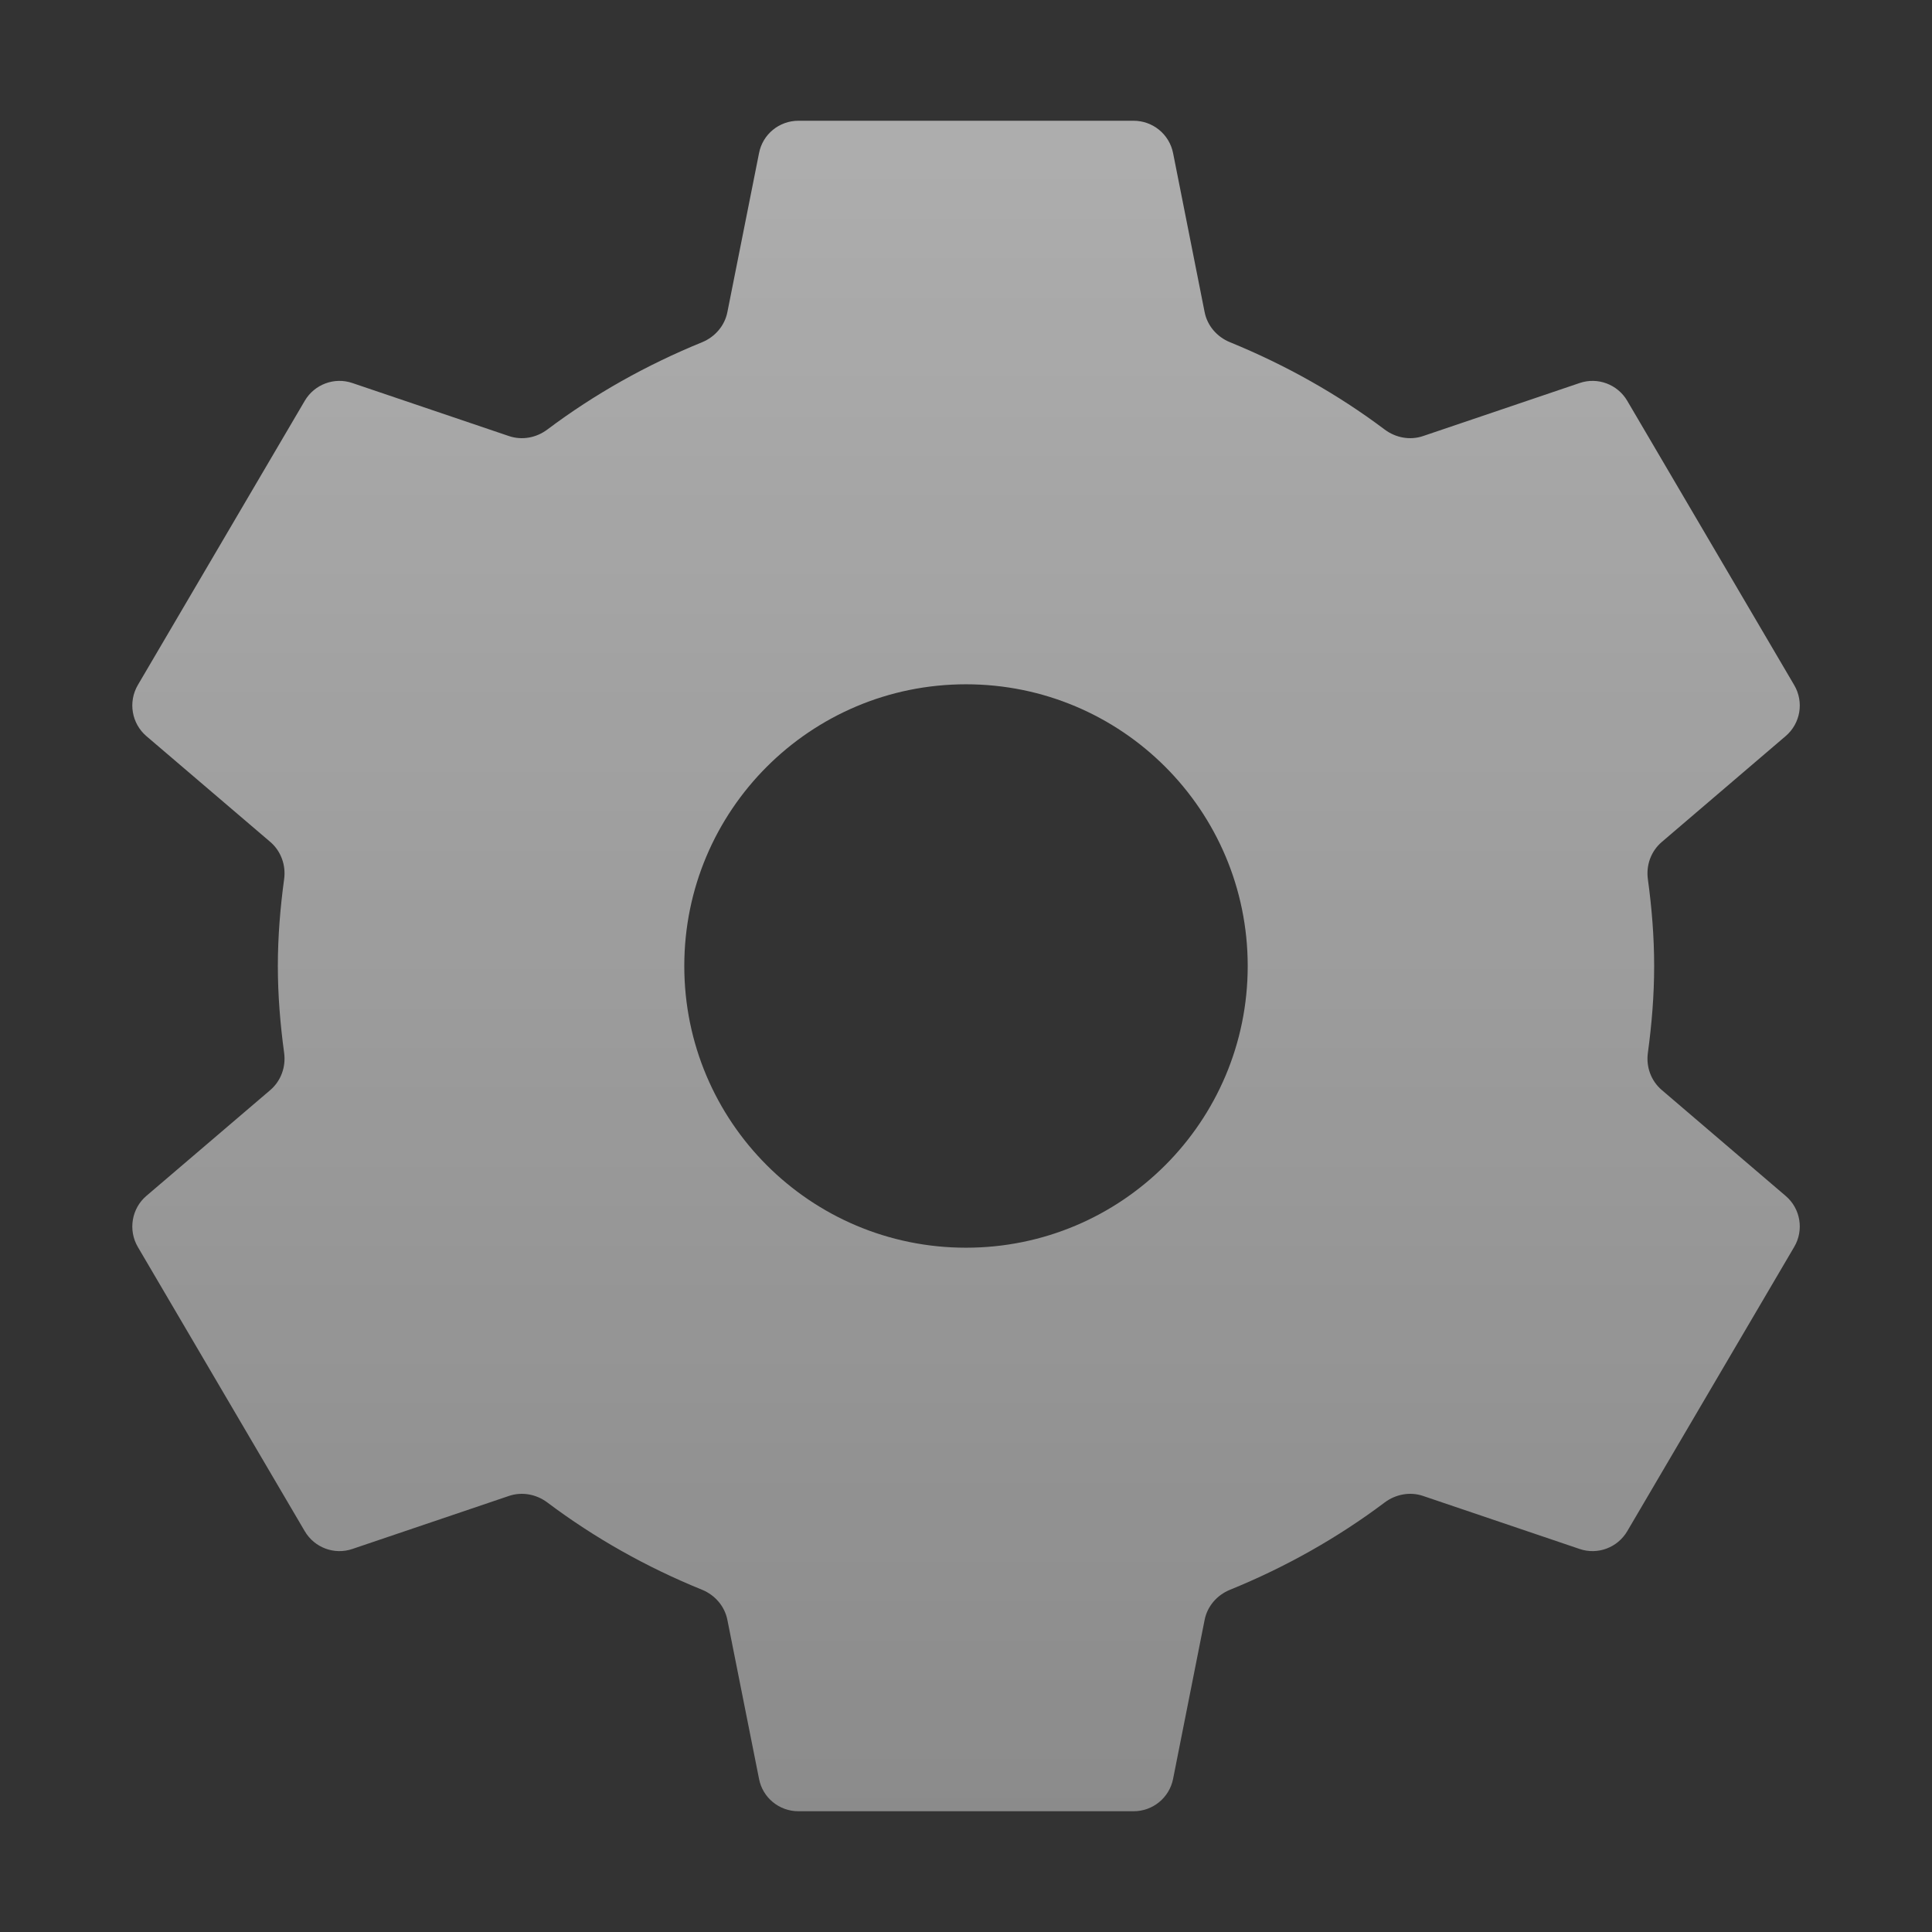 <svg xmlns="http://www.w3.org/2000/svg" width="16" height="16" viewBox="0 0 16 16" fill="none">
  <rect x="0" y="0" width="16" height="16" fill="#333333" stroke="none"/>
  <path fill-rule="evenodd" clip-rule="evenodd" d="M6.286 1.268C6.316 1.112 6.453 1 6.612 1H9.388C9.547 1 9.684 1.112 9.715 1.268L9.976 2.584C9.998 2.697 10.078 2.79 10.186 2.834C10.646 3.022 11.077 3.264 11.467 3.557C11.559 3.626 11.678 3.648 11.786 3.611L13.082 3.172C13.231 3.121 13.396 3.183 13.476 3.319L14.859 5.674C14.941 5.814 14.911 5.991 14.788 6.096L13.762 6.973C13.673 7.049 13.631 7.165 13.647 7.281C13.679 7.516 13.699 7.756 13.699 8C13.699 8.244 13.679 8.483 13.647 8.719C13.631 8.835 13.673 8.951 13.762 9.027L14.788 9.904C14.911 10.008 14.941 10.187 14.859 10.326L13.476 12.681C13.396 12.817 13.231 12.879 13.082 12.828L11.786 12.389C11.678 12.352 11.559 12.374 11.467 12.443C11.077 12.736 10.646 12.979 10.186 13.166C10.078 13.21 9.998 13.303 9.976 13.416L9.715 14.732C9.684 14.888 9.547 15 9.388 15H6.612C6.453 15 6.316 14.888 6.286 14.732L6.024 13.416C6.002 13.303 5.922 13.21 5.815 13.166C5.354 12.979 4.923 12.736 4.533 12.443C4.441 12.374 4.323 12.352 4.214 12.389L2.918 12.828C2.769 12.879 2.604 12.817 2.524 12.681L1.141 10.326C1.06 10.187 1.09 10.008 1.212 9.904L2.239 9.027C2.327 8.951 2.369 8.835 2.353 8.719C2.321 8.483 2.301 8.244 2.301 8C2.301 7.756 2.321 7.516 2.353 7.281C2.369 7.165 2.327 7.049 2.239 6.973L1.212 6.096C1.09 5.991 1.06 5.814 1.141 5.674L2.524 3.319C2.604 3.183 2.769 3.121 2.918 3.172L4.214 3.611C4.323 3.648 4.441 3.626 4.533 3.557C4.923 3.264 5.354 3.022 5.815 2.834C5.922 2.79 6.002 2.697 6.024 2.584L6.286 1.268ZM8 10.333C9.289 10.333 10.333 9.289 10.333 8C10.333 6.711 9.289 5.667 8 5.667C6.711 5.667 5.667 6.711 5.667 8C5.667 9.289 6.711 10.333 8 10.333Z" fill="url(#paint0_linear_69_5318)" fill-opacity="0.6"/>
  <defs>
    <linearGradient id="paint0_linear_69_5318" x1="8" y1="1" x2="8" y2="15" gradientUnits="userSpaceOnUse">
      <stop stop-color="white"/>
      <stop offset="1" stop-color="white" stop-opacity="0.72"/>
    </linearGradient>
  </defs>
</svg>